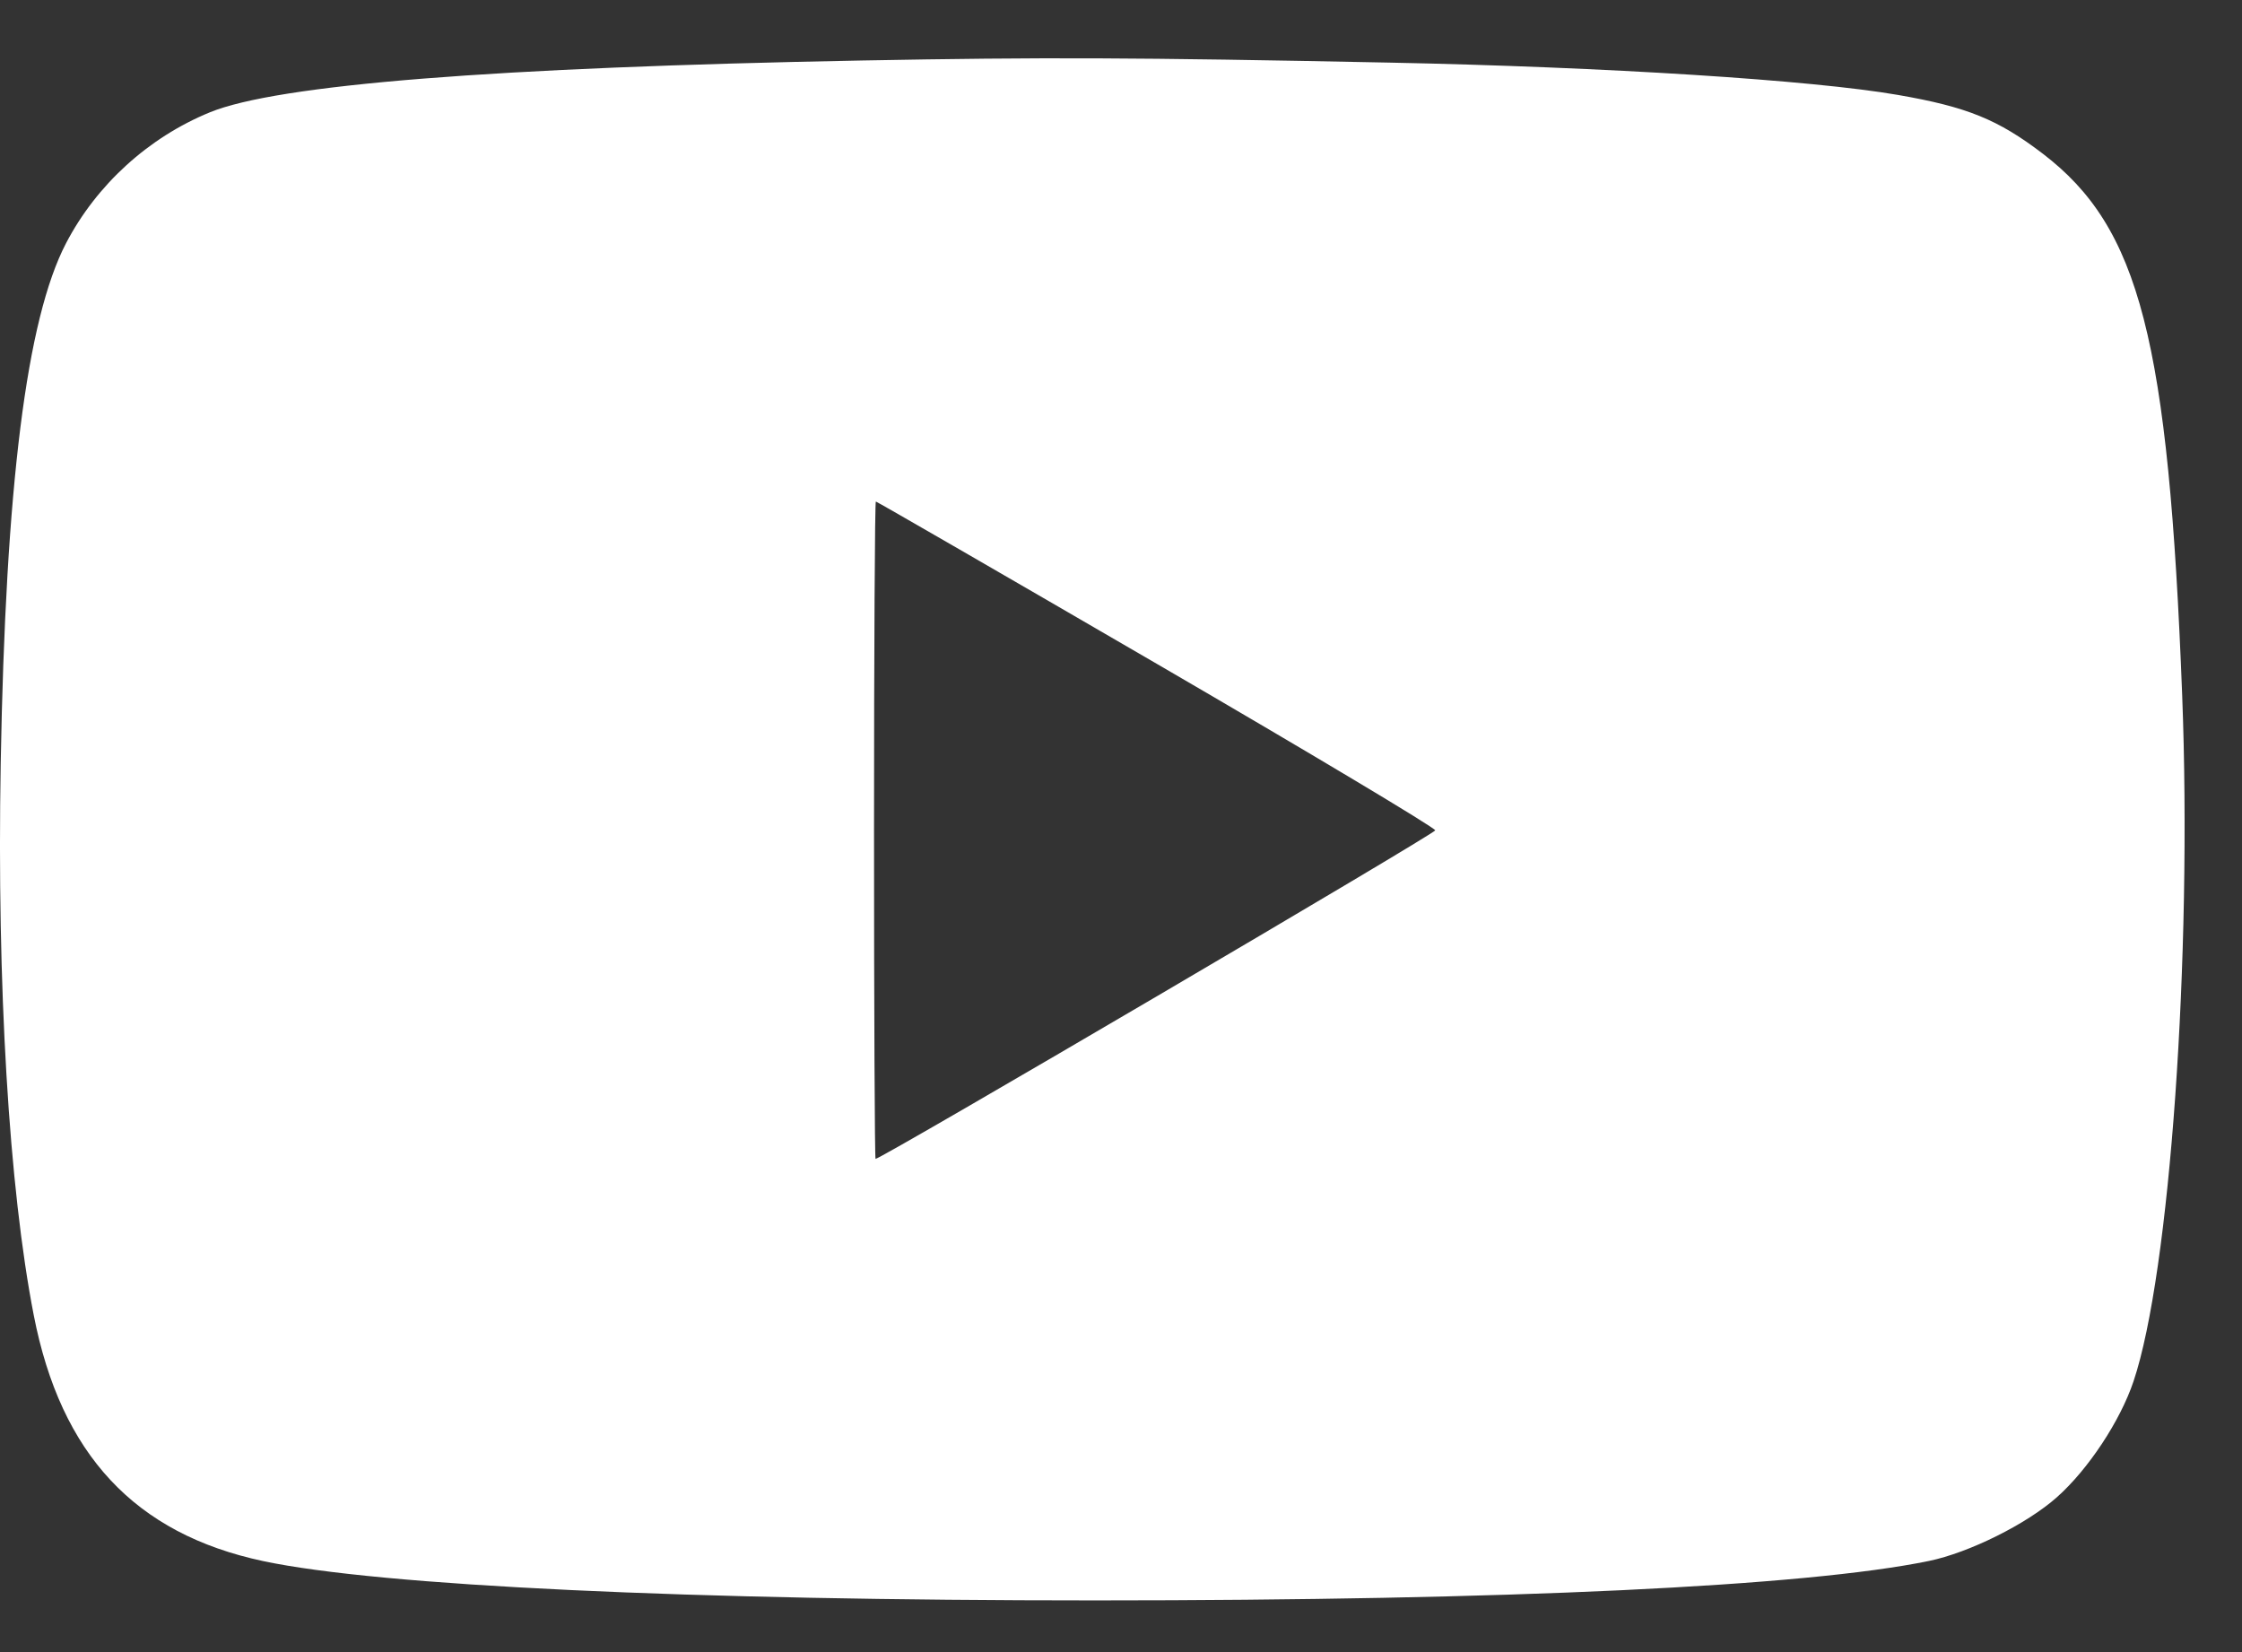 <svg width="38" height="28" viewBox="0 0 38 28" fill="none" xmlns="http://www.w3.org/2000/svg">
<rect x="0" y="0" width="38" height="28" fill="#333333" stroke="none"/>
<path fill-rule="evenodd" clip-rule="evenodd" d="M14.621 1.025C8.373 1.142 4.704 1.434 3.556 1.904C2.515 2.331 1.636 3.131 1.119 4.123C0.449 5.411 0.095 8.229 0.012 12.941C-0.054 16.704 0.151 20.128 0.572 22.29C1.031 24.65 2.288 25.996 4.462 26.458C6.437 26.877 11.68 27.125 18.56 27.124C25.584 27.124 30.595 26.887 32.691 26.456C33.376 26.315 34.352 25.829 34.863 25.375C35.395 24.902 35.937 24.081 36.162 23.409C36.778 21.574 37.157 16.223 36.986 11.78C36.754 5.753 36.266 3.86 34.624 2.605C33.863 2.024 33.34 1.812 32.169 1.609C30.718 1.357 27.221 1.135 23.541 1.061C19.228 0.974 17.687 0.968 14.621 1.025ZM19.604 11.249C22.204 12.761 24.329 14.032 24.326 14.073C24.32 14.133 14.937 19.641 14.84 19.641C14.826 19.641 14.814 17.135 14.814 14.071C14.814 11.007 14.828 8.5 14.845 8.5C14.861 8.5 17.003 9.737 19.604 11.249Z" fill="white"/>
</svg>
